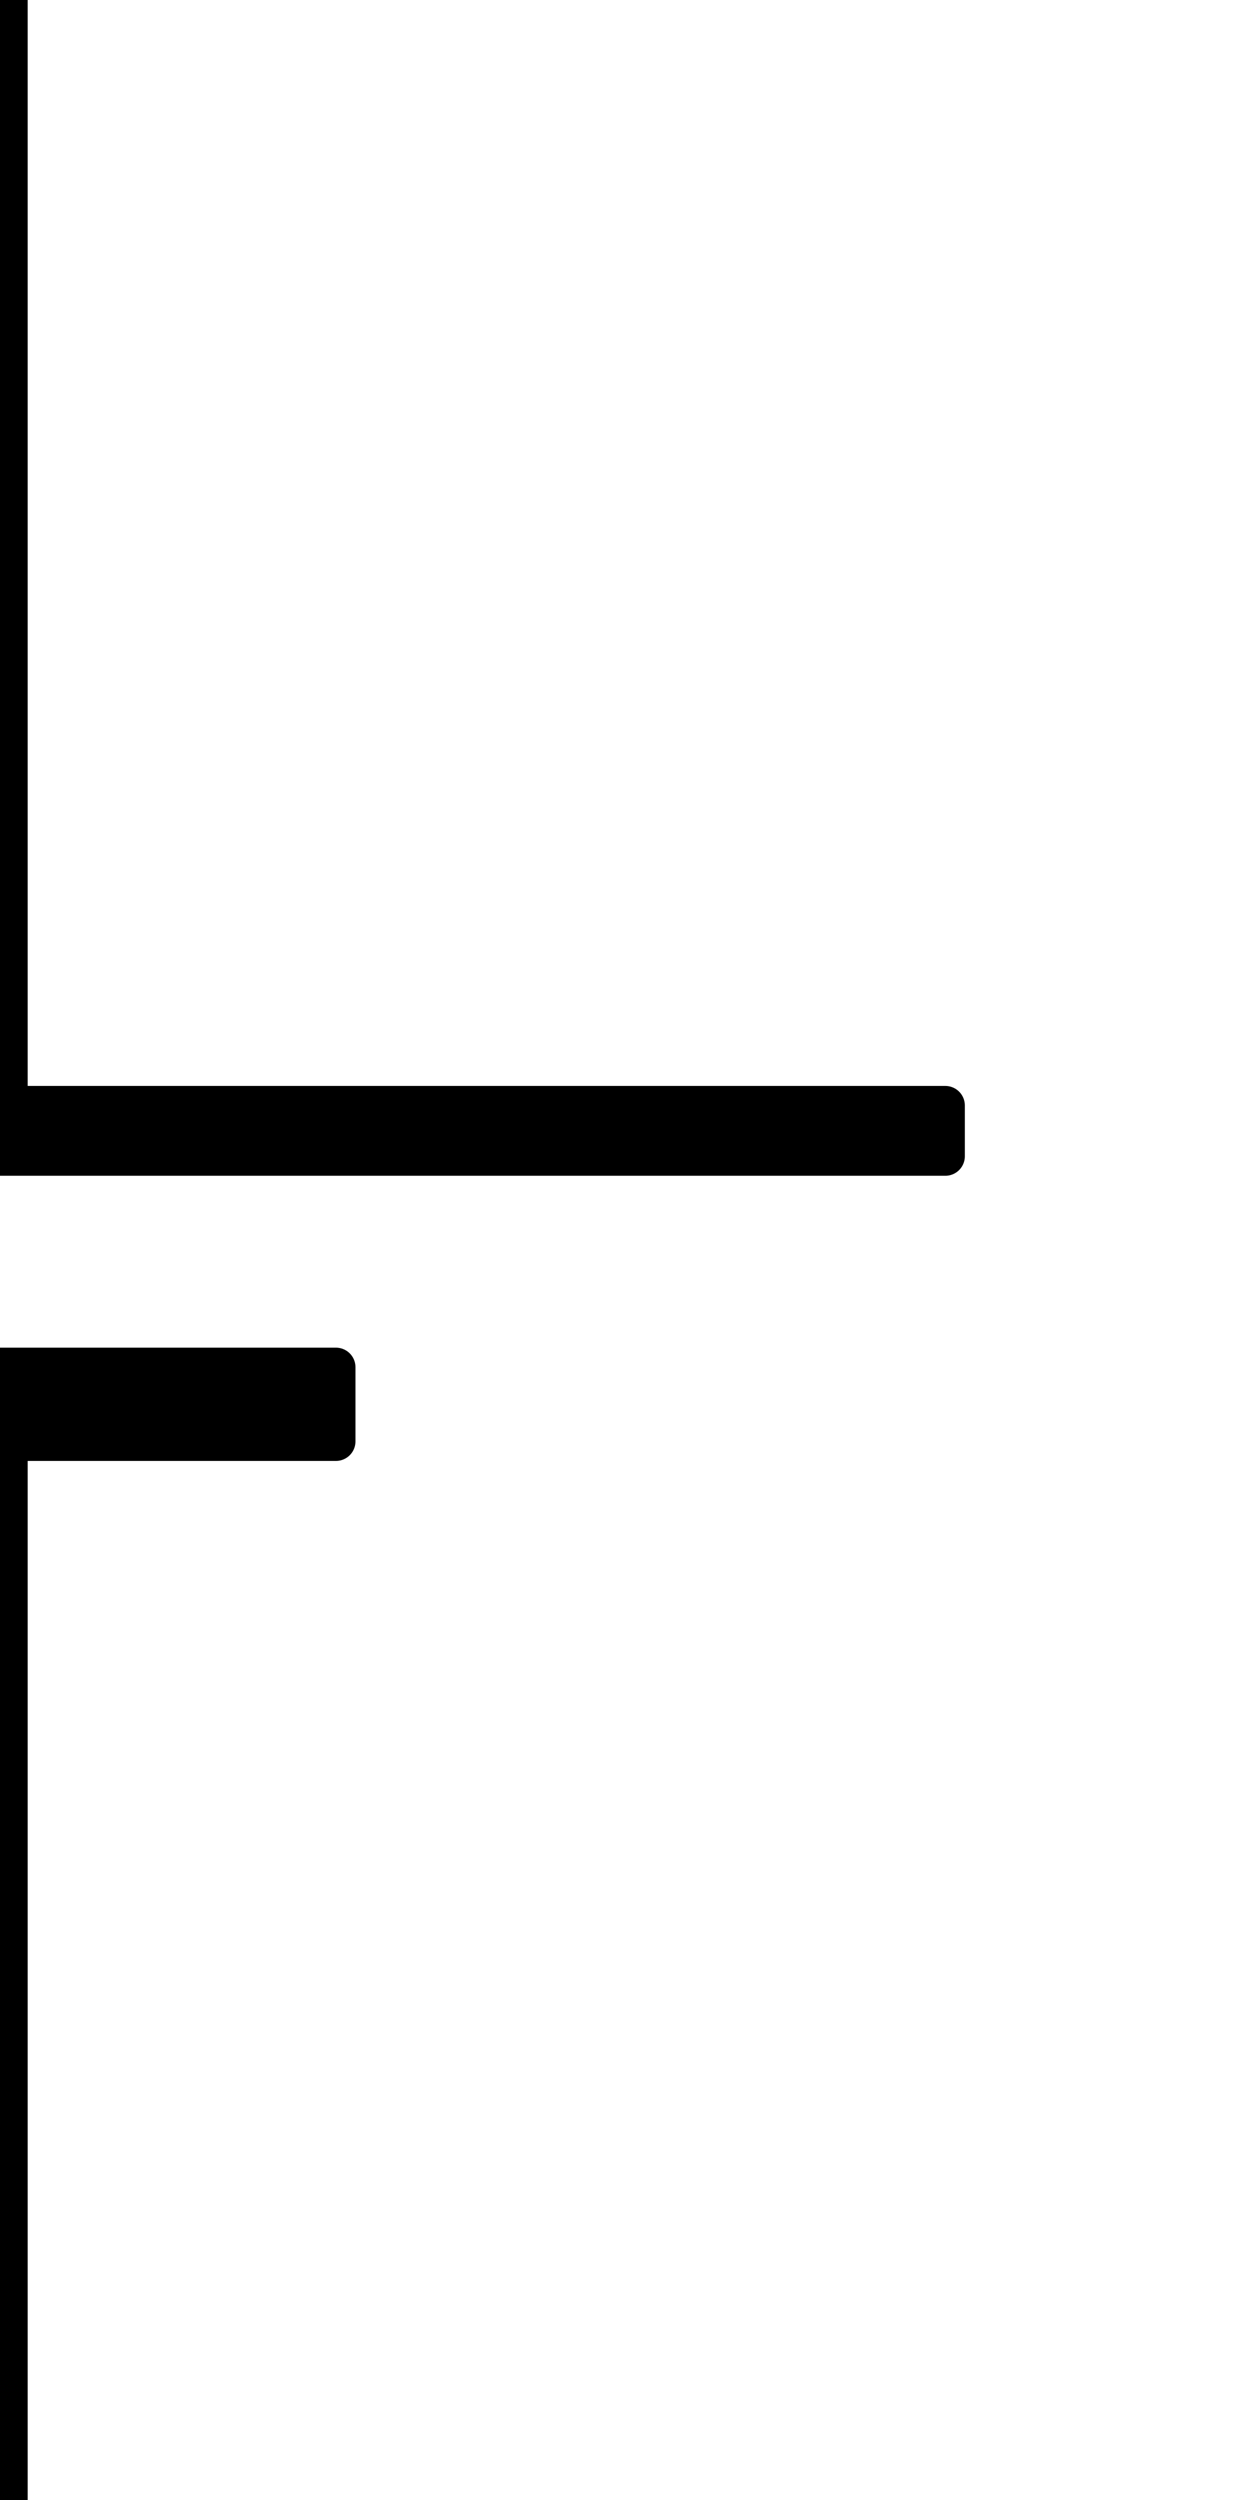 <?xml version="1.0" encoding="utf-8"?>
<!-- Generator: Adobe Illustrator 27.8.1, SVG Export Plug-In . SVG Version: 6.00 Build 0)  -->
<svg version="1.1" id="Layer_1" xmlns="http://www.w3.org/2000/svg" xmlns:xlink="http://www.w3.org/1999/xlink" x="0px" y="0px"
	 viewBox="0 0 32 64" style="enable-background:new 0 0 32 64;" xml:space="preserve">
<style type="text/css">
	.st0{fill:none;stroke:#000000;stroke-width:1.417;stroke-linecap:round;stroke-linejoin:round;stroke-miterlimit:10;}
	.st1{stroke:#000000;stroke-linecap:round;stroke-linejoin:round;stroke-miterlimit:10;}
</style>
<line class="st0" x1="0" y1="0" x2="0" y2="29"/>
<line class="st0" x1="0" y1="35.8" x2="0" y2="64"/>
<g>
	<rect x="-24.1" y="28.3" class="st1" width="48.3" height="1.3"/>
</g>
<g>
	<rect x="-8.6" y="35" class="st1" width="17.2" height="1.9"/>
</g>
</svg>
